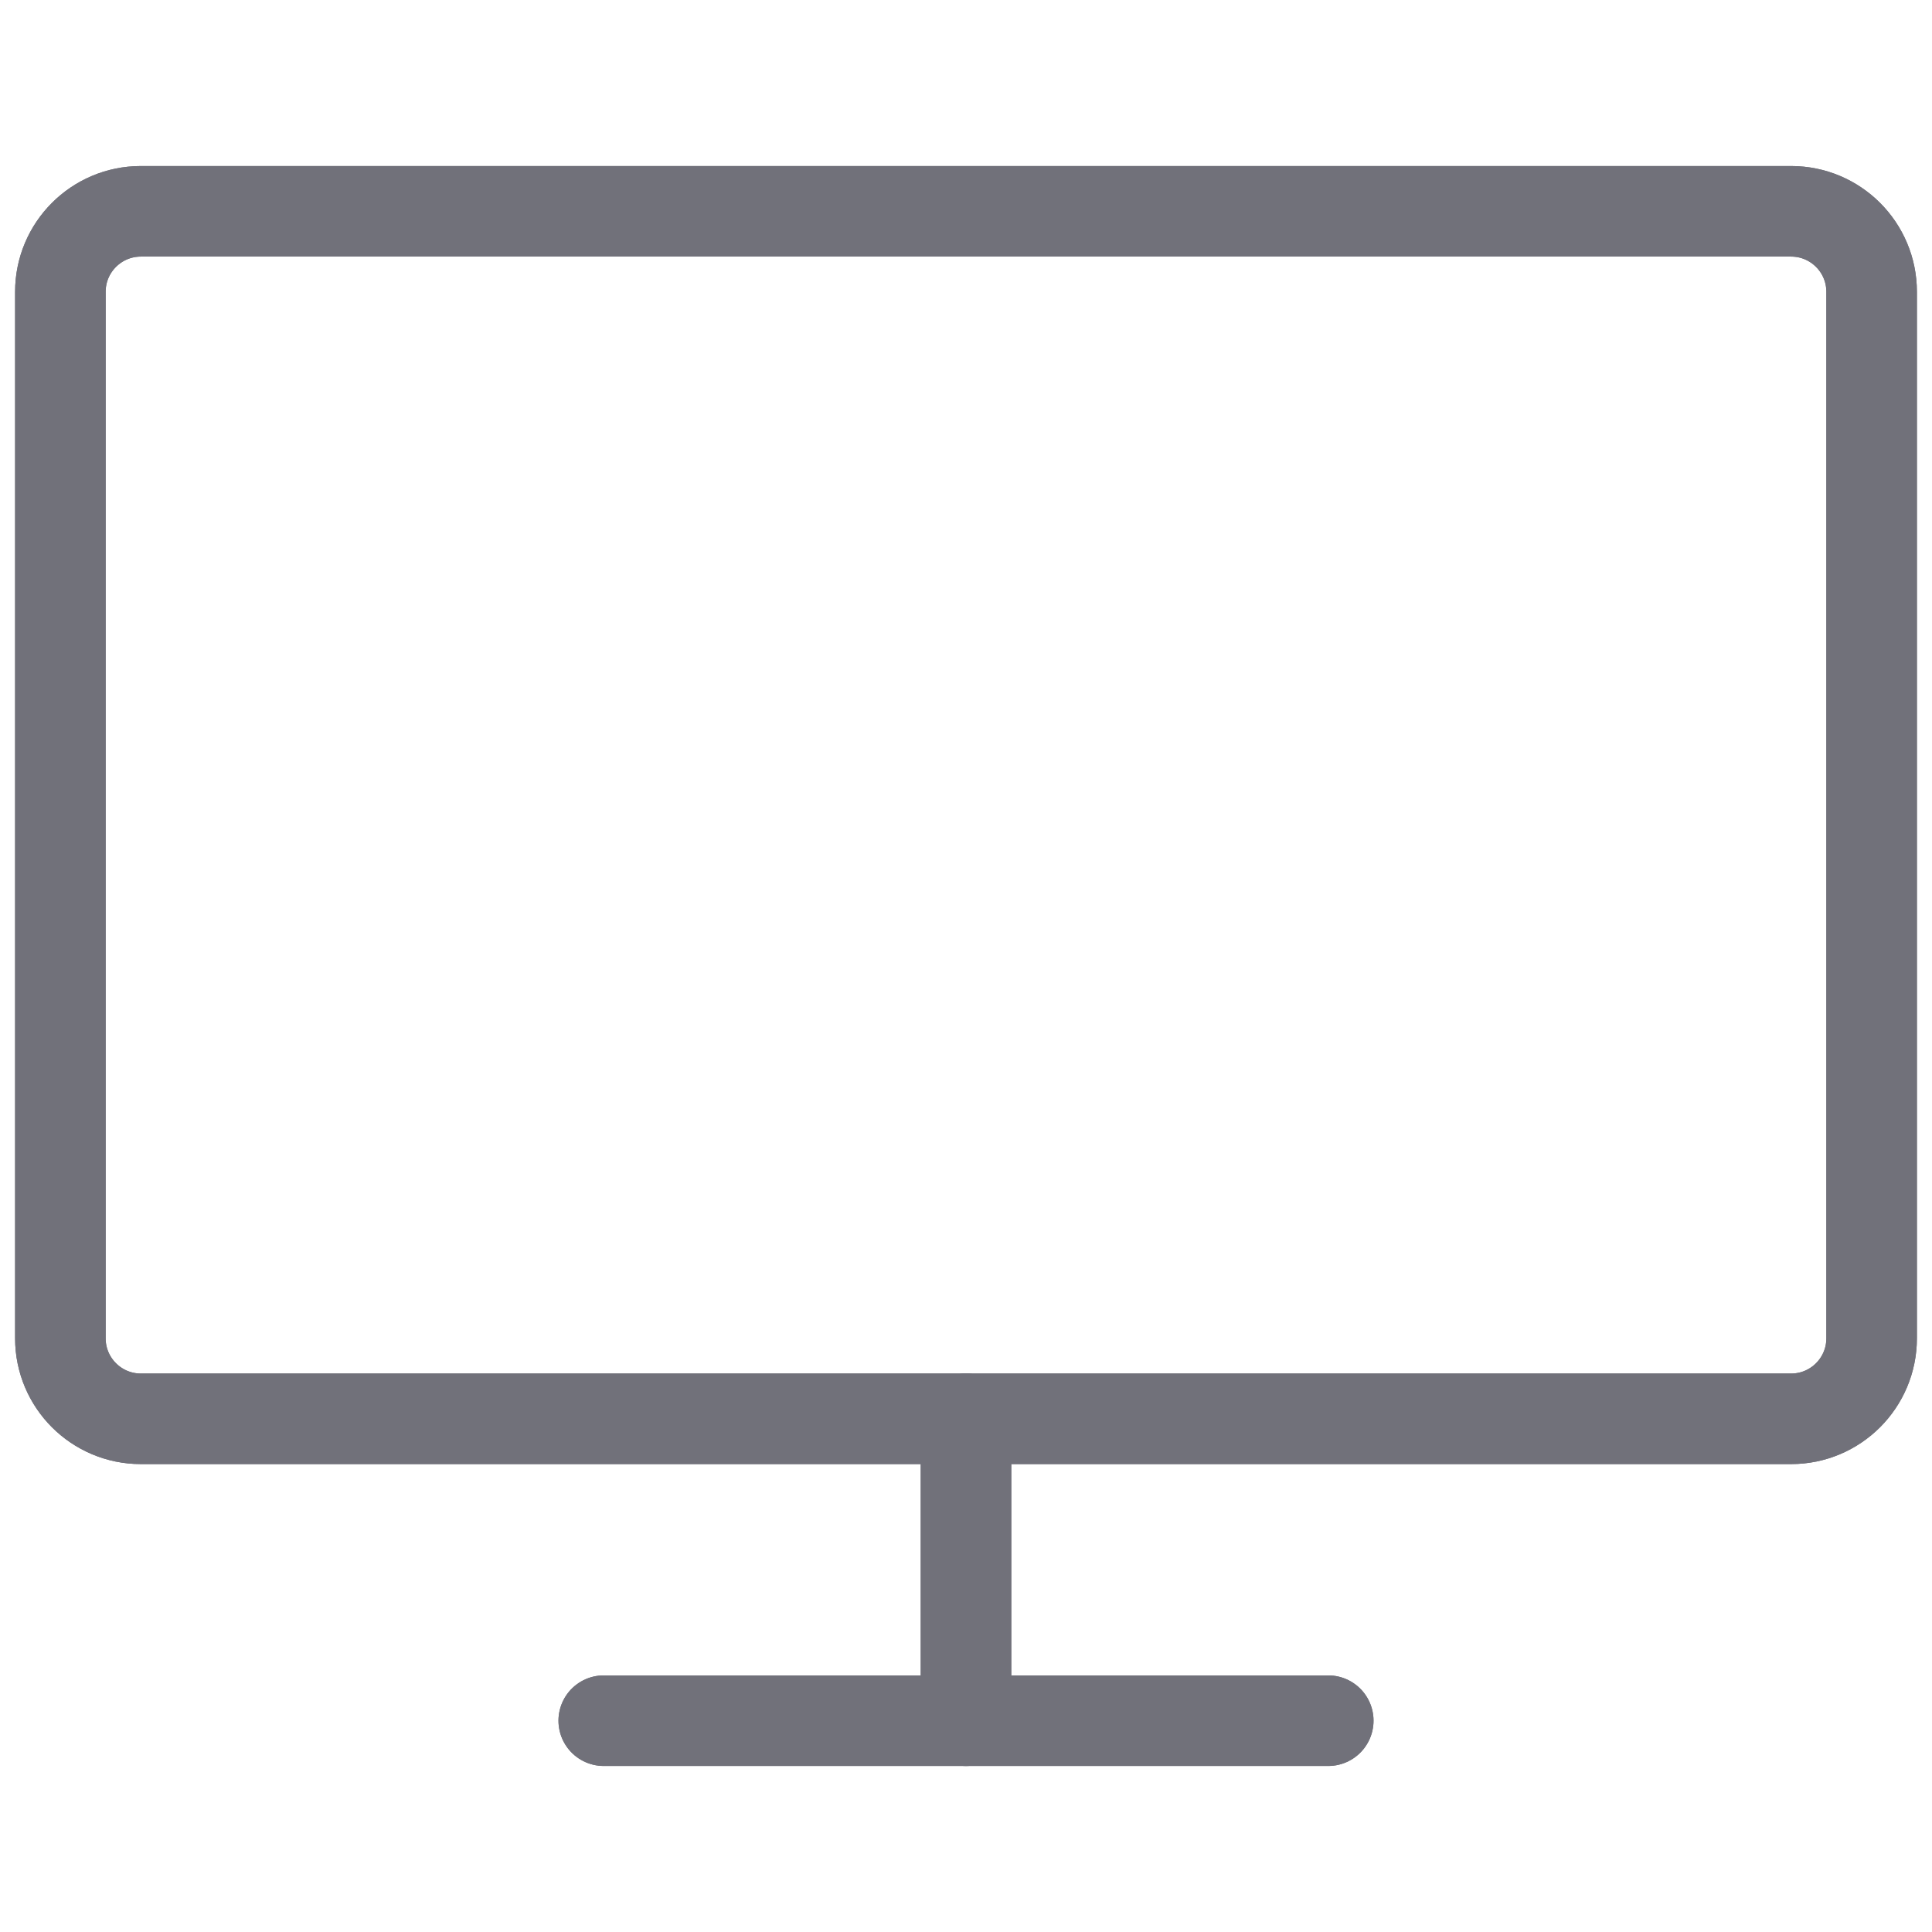 <svg width="32" height="32" viewBox="0 0 32 32" fill="none" xmlns="http://www.w3.org/2000/svg">
<path d="M29.667 3.5H2.333C1.597 3.5 1 4.097 1 4.833V22.167C1 22.903 1.597 23.5 2.333 23.5H29.667C30.403 23.5 31 22.903 31 22.167V4.833C31 4.097 30.403 3.5 29.667 3.5Z" stroke="#71717A" stroke-width="1.5" stroke-linecap="round" stroke-linejoin="round"/>
<path d="M10 28.5H22" stroke="#71717A" stroke-width="1.5" stroke-linecap="round" stroke-linejoin="round"/>
<path d="M16 23.5V28.5" stroke="#71717A" stroke-width="1.5" stroke-linecap="round" stroke-linejoin="round"/>
<path d="M29.667 3.5H2.333C1.597 3.5 1 4.097 1 4.833V22.167C1 22.903 1.597 23.5 2.333 23.5H29.667C30.403 23.5 31 22.903 31 22.167V4.833C31 4.097 30.403 3.5 29.667 3.5Z" stroke="#71717A" stroke-width="1.5" stroke-linecap="round" stroke-linejoin="round"/>
<path d="M10 28.5H22" stroke="#71717A" stroke-width="1.5" stroke-linecap="round" stroke-linejoin="round"/>
<path d="M16 23.5V28.5" stroke="#71717A" stroke-width="1.5" stroke-linecap="round" stroke-linejoin="round"/>
</svg>
